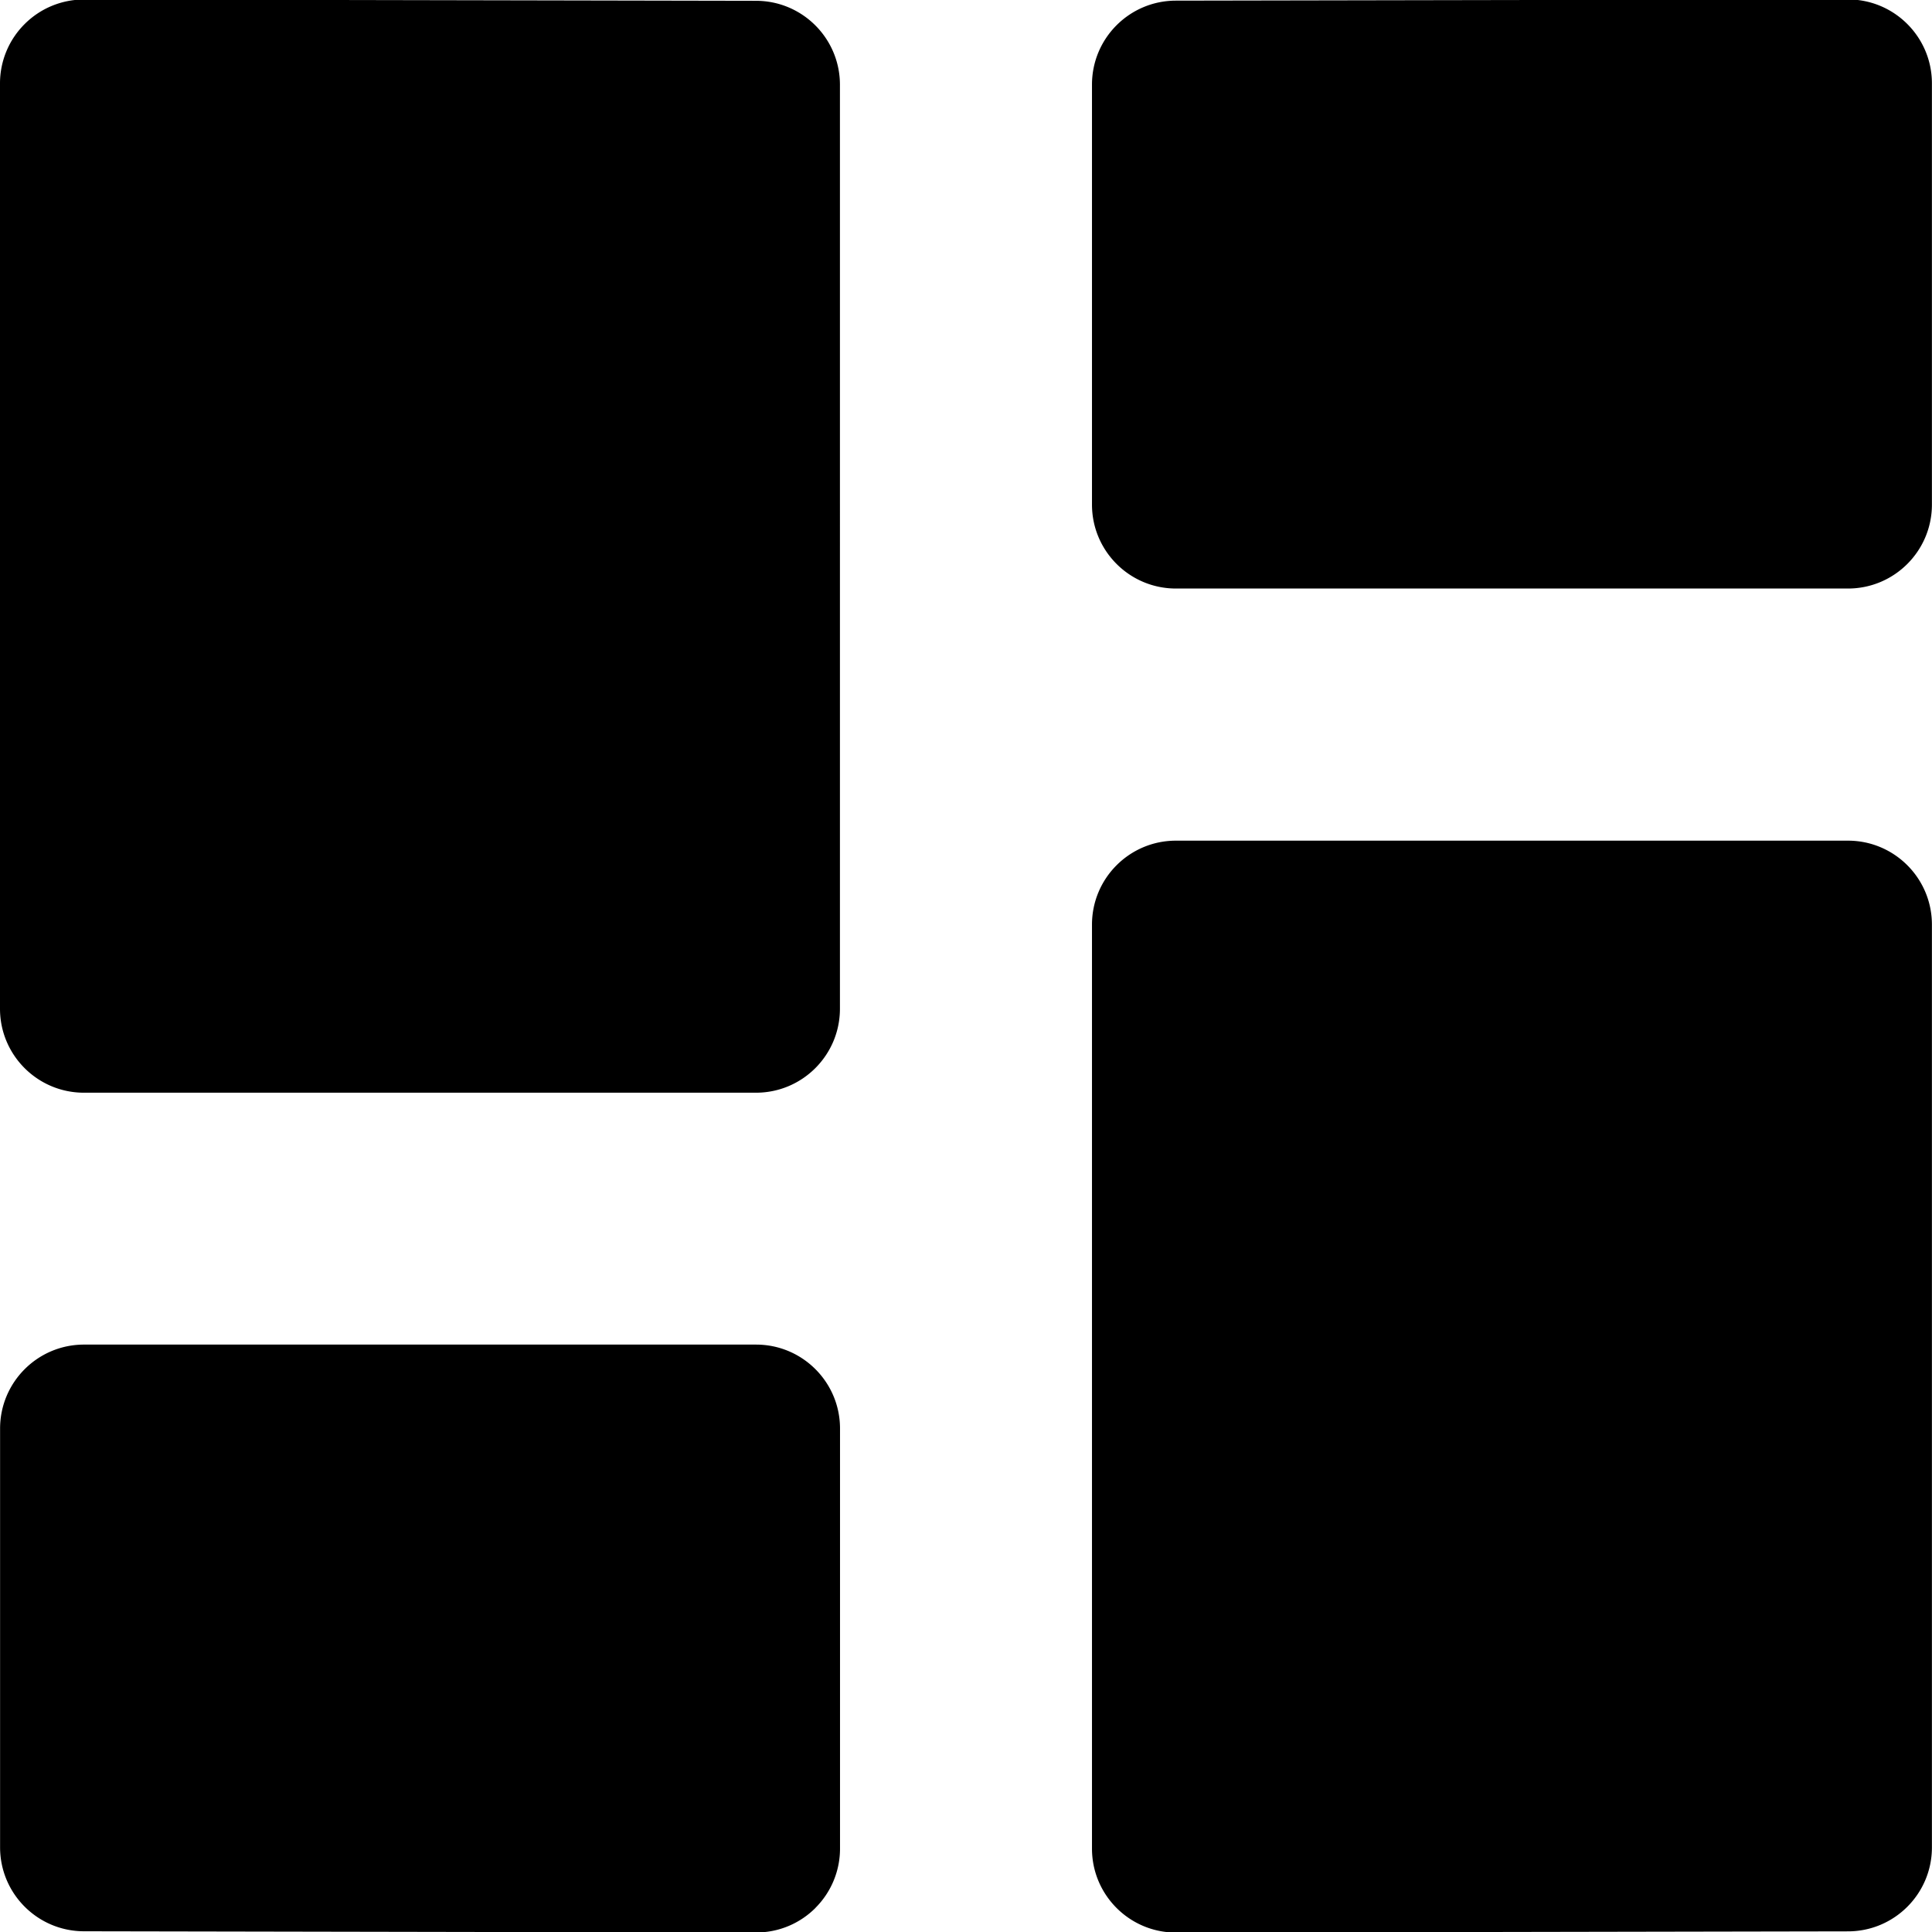 <svg xmlns="http://www.w3.org/2000/svg" class="cel-icon cel-icon-stroke-width" viewBox="0 0 24 24"><path d="M.306.299A1.04 1.04 0 000 1.037v11.494c0 .576.467 1.043 1.043 1.043h8.348c.576 0 1.043-.467 1.043-1.043V1.053C10.434.477 9.967.01 9.391.01L1.043-.006A1.04 1.04 0 00.305.3zM22.956-.007l-8.348.015c-.576 0-1.043.467-1.043 1.043v5.217c0 .576.467 1.043 1.043 1.043h8.348c.576 0 1.043-.467 1.043-1.043V1.036c0-.576-.467-1.043-1.043-1.043zM10.129 23.701a1.04 1.04 0 00.306-.738v-5.217c0-.576-.467-1.043-1.043-1.043H1.044c-.576 0-1.043.467-1.043 1.043v5.202c0 .576.467 1.043 1.043 1.043l8.348.015h.001c.288 0 .548-.116.737-.305zM22.956 10.443h-8.348c-.576 0-1.043.467-1.043 1.043v11.478c0 .576.467 1.043 1.043 1.043l8.348-.015c.576 0 1.043-.467 1.043-1.043V11.486c0-.576-.467-1.043-1.043-1.043z"/></svg>